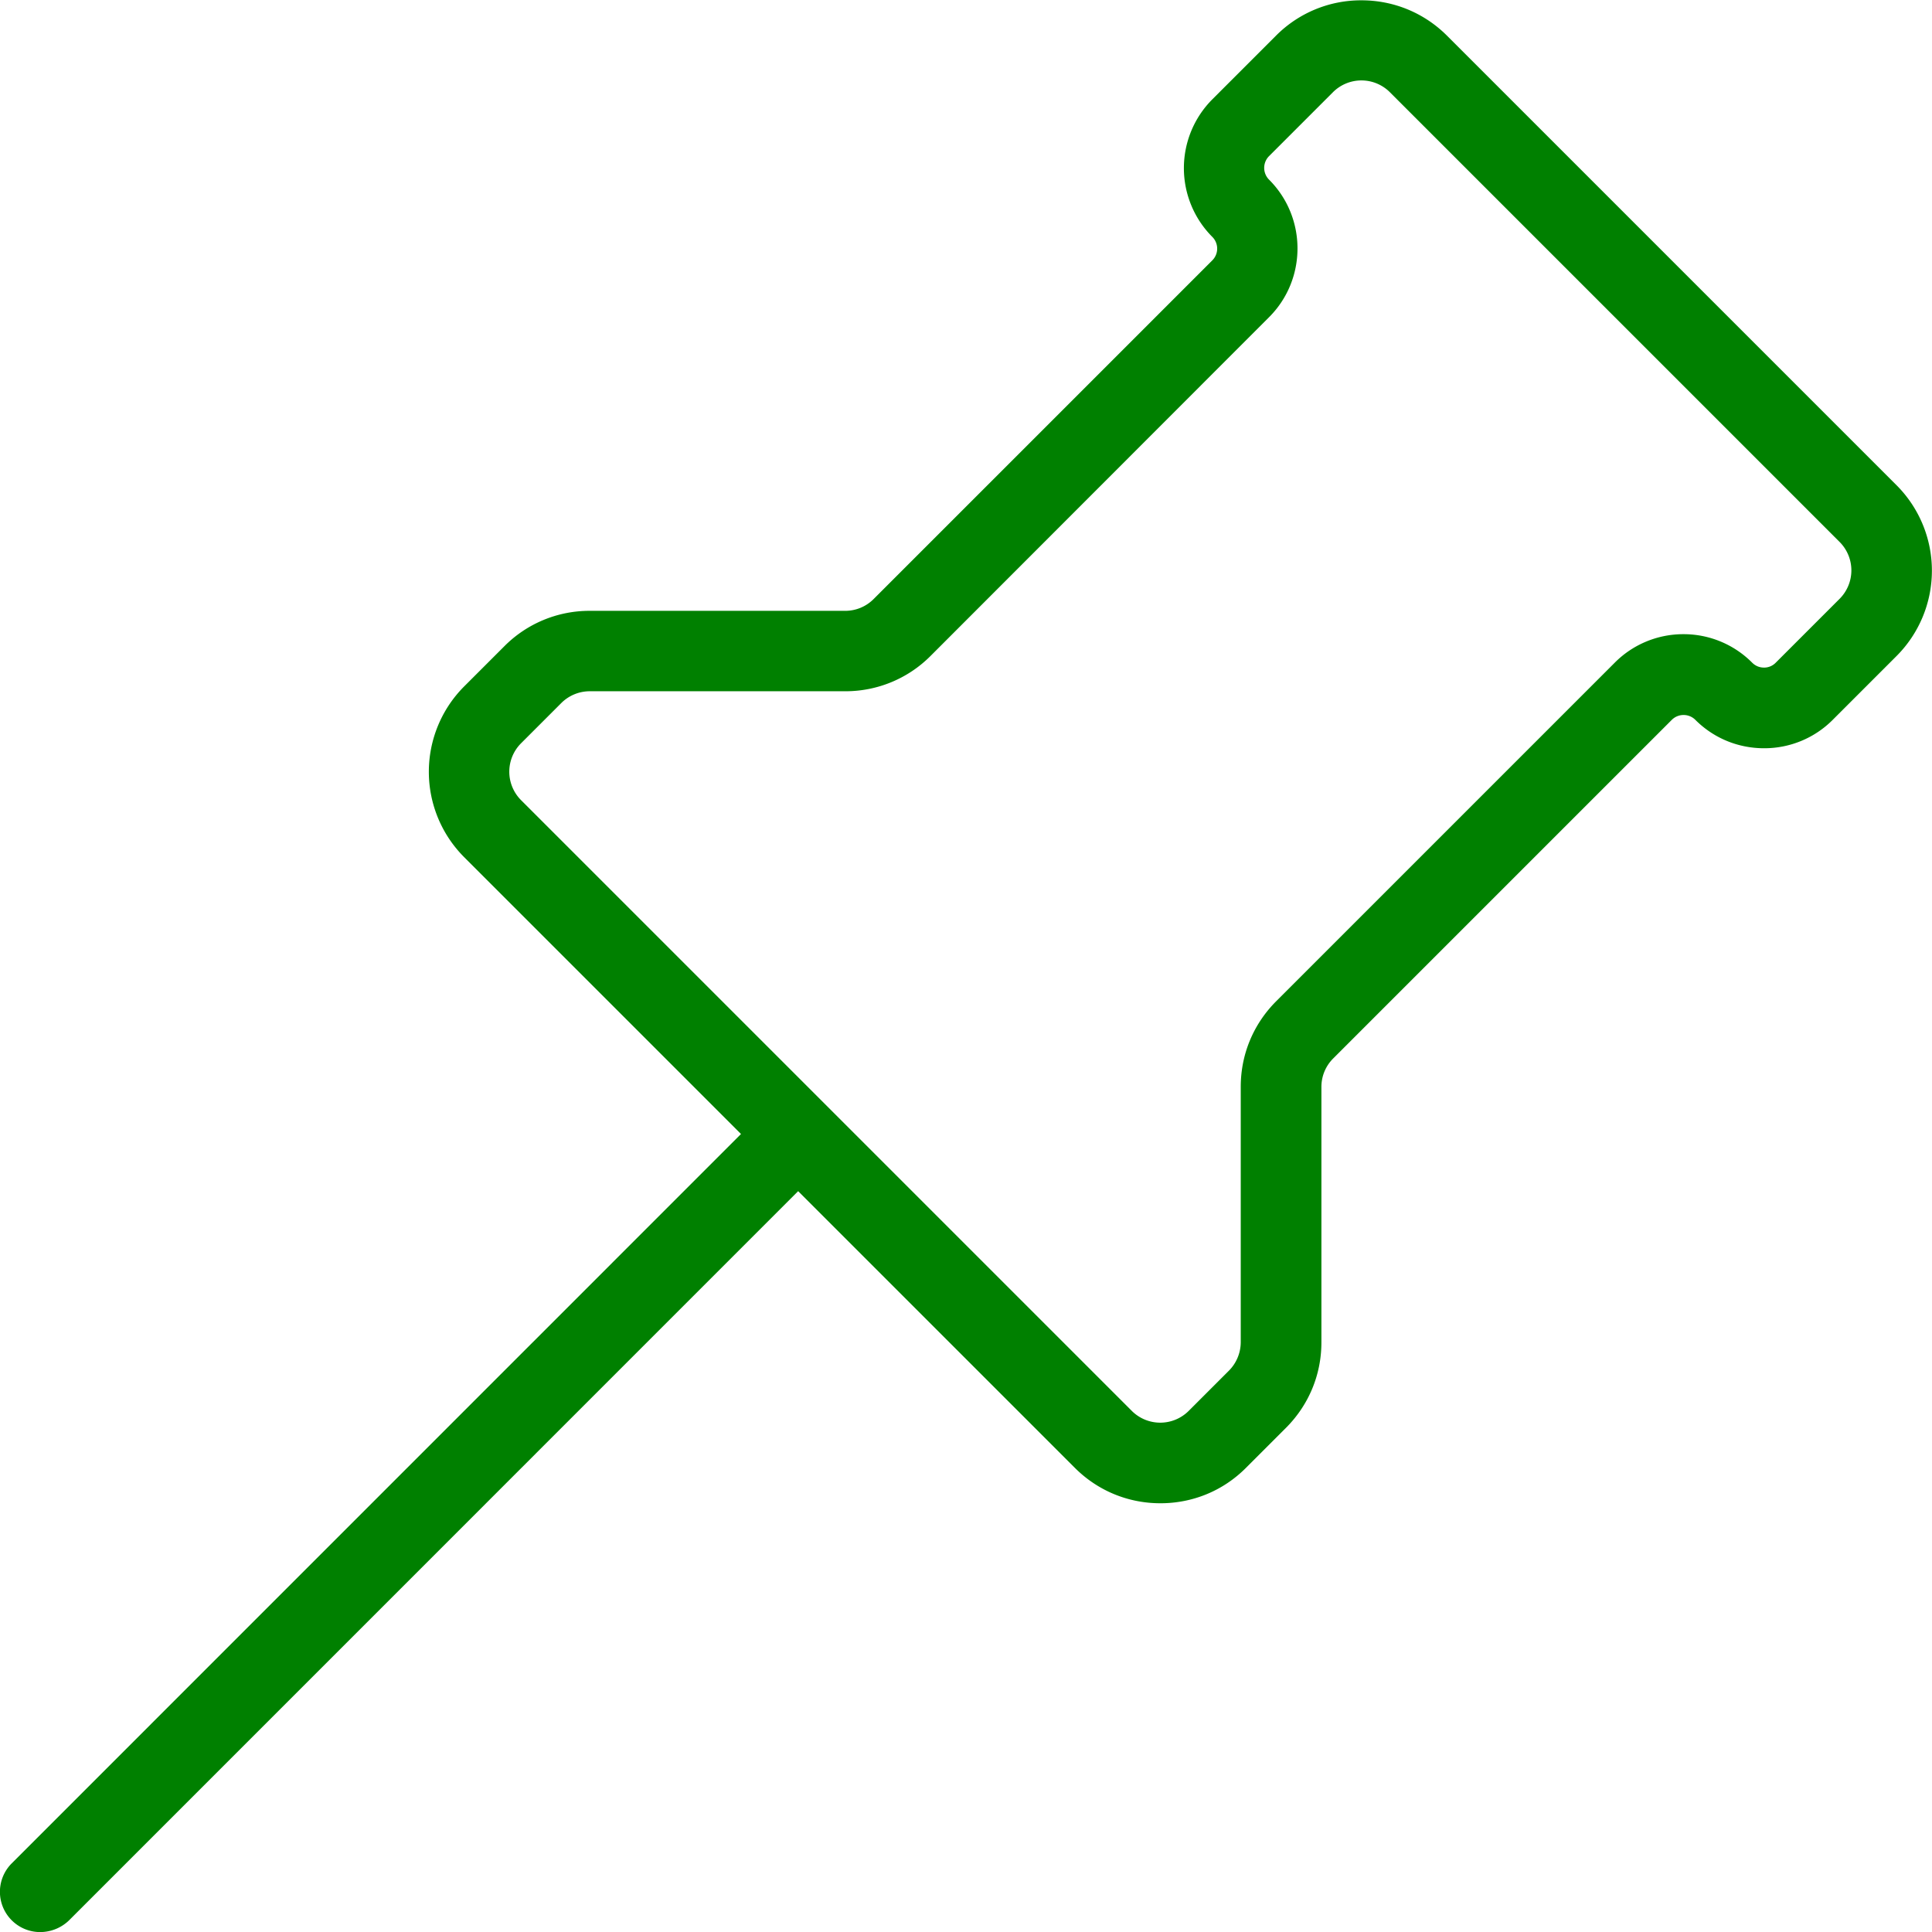 <svg class="svg-icon" style="width: 1em; height: 1em;vertical-align: middle;fill: green;overflow: hidden;" viewBox="0 0 1024 1024" version="1.1" xmlns="http://www.w3.org/2000/svg"><path d="M21.291 1024.043a21.333 21.333 0 0 1-15.104-36.395l386.56-386.603-146.731-146.731a64.043 64.043 0 0 1 0-90.496l21.333-21.333a63.573 63.573 0 0 1 45.269-18.731h135.339a21.205 21.205 0 0 0 15.061-6.229l179.499-179.499a8.789 8.789 0 0 0 0-12.501 51.627 51.627 0 0 1 0-72.832l33.835-33.835a63.488 63.488 0 0 1 45.269-18.688c17.109 0 33.195 6.656 45.269 18.688l238.336 238.336a64.043 64.043 0 0 1 0 90.496l-33.835 33.835a51.115 51.115 0 0 1-36.395 15.061c-13.781 0-26.709-5.333-36.437-15.061a8.747 8.747 0 0 0-6.229-2.56 8.747 8.747 0 0 0-6.229 2.56l-179.499 179.499a21.248 21.248 0 0 0-6.229 15.104v135.339c0 17.109-6.656 33.152-18.731 45.269l-21.333 21.333c-12.075 12.075-28.117 18.688-45.269 18.688s-33.195-6.656-45.269-18.688l-146.731-146.731-386.56 386.603a22.101 22.101 0 0 1-15.189 6.101zM312.619 366.379a21.376 21.376 0 0 0-15.104 6.229l-21.333 21.333a21.333 21.333 0 0 0 0 30.165l323.669 323.669a21.333 21.333 0 0 0 30.208 0l21.333-21.333a21.504 21.504 0 0 0 6.229-15.104V576c0-17.109 6.656-33.152 18.731-45.269l179.499-179.499a51.2 51.2 0 0 1 36.395-15.104 51.2 51.2 0 0 1 36.437 15.104c1.707 1.707 3.883 2.603 6.272 2.603a8.533 8.533 0 0 0 6.229-2.603l33.835-33.835a21.333 21.333 0 0 0 0-30.165l-238.336-238.336a21.333 21.333 0 0 0-30.208 0l-33.835 33.835a8.832 8.832 0 0 0 0 12.501c20.053 20.053 20.096 52.736 0.043 72.832L493.227 347.648a63.573 63.573 0 0 1-45.227 18.731H312.619z"  /></svg>